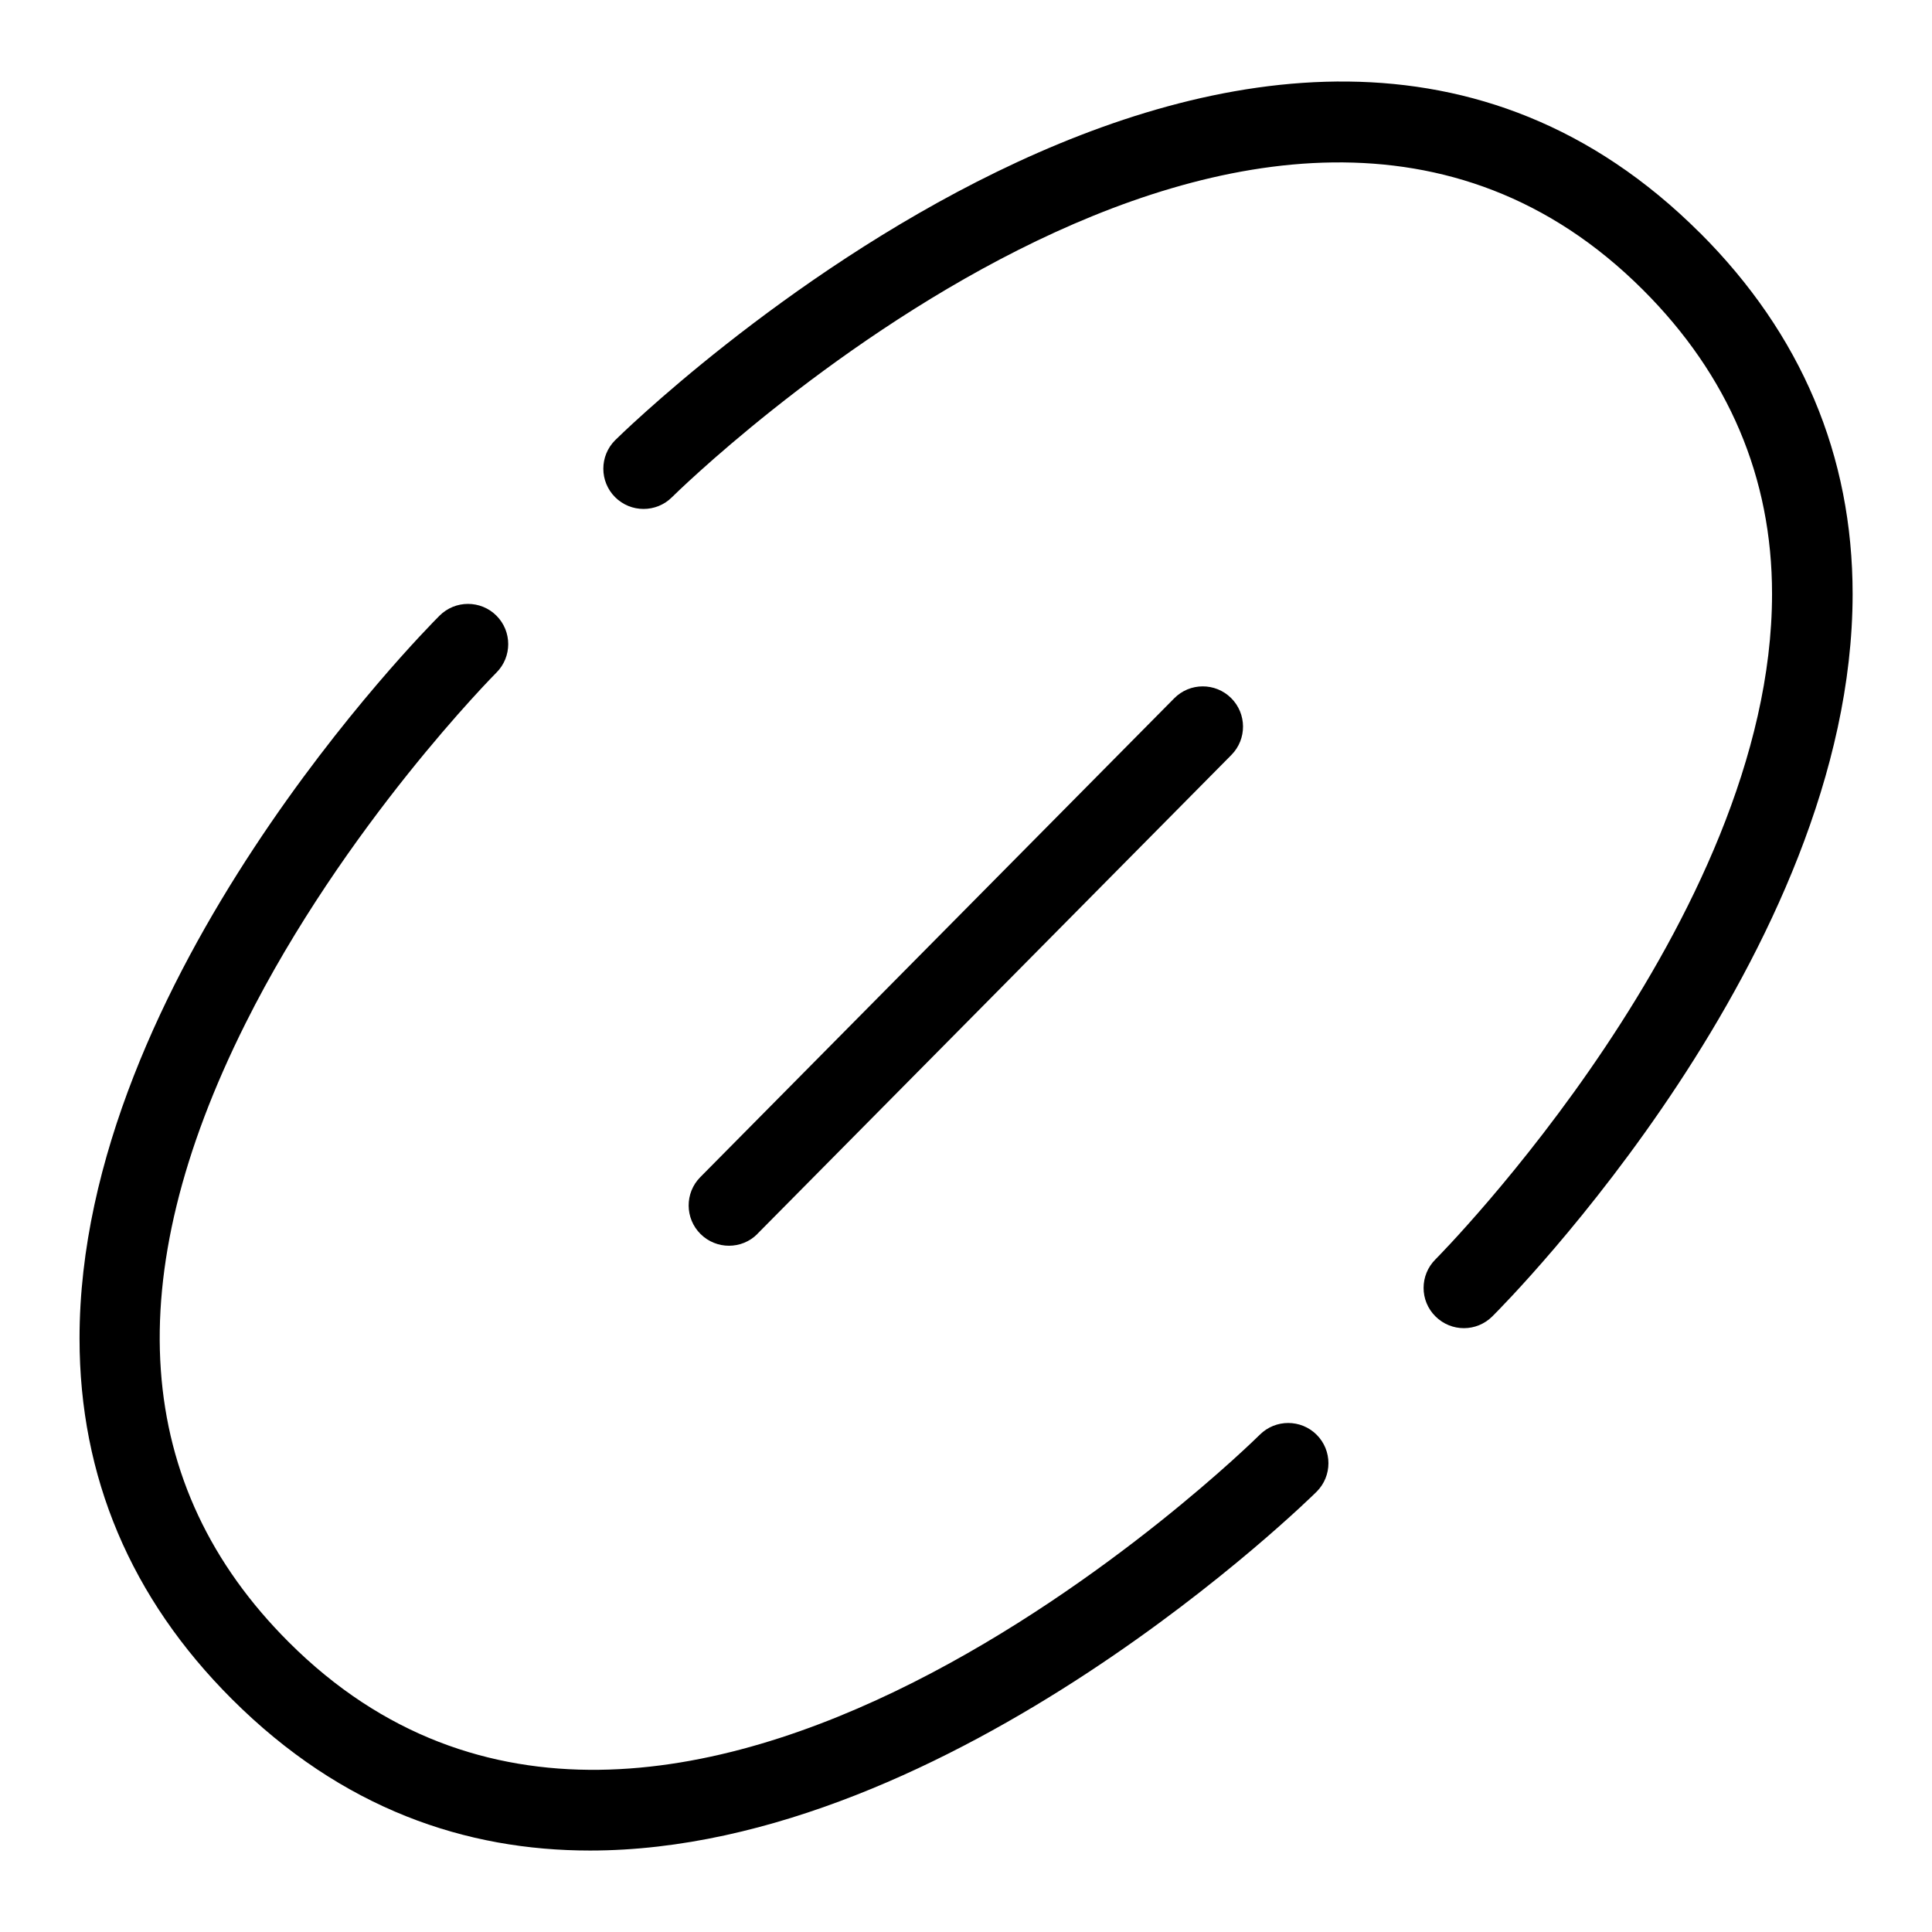 <?xml version="1.0" encoding="UTF-8"?>
<svg xmlns="http://www.w3.org/2000/svg" id="Layer_1" data-name="Layer 1" viewBox="0 0 24 24">
  <path d="M9.41,15.326l5.887-5.948c.194-.196,.192-.513-.004-.707-.196-.194-.513-.193-.707,.004l-5.887,5.948c-.194,.196-.192,.513,.004,.707,.097,.096,.225,.145,.352,.145,.129,0,.258-.049,.355-.148Z"/>
  <path d="M15.648,17.824c-.073,.073-7.369,7.264-12.061,2.575-1.939-1.936-2.12-4.522-.537-7.686,1.228-2.455,3.098-4.339,3.117-4.358,.195-.195,.195-.512,0-.707s-.512-.195-.707,0c-.183,.183-4.473,4.518-4.472,8.98,0,1.718,.637,3.225,1.893,4.479,1.372,1.37,2.912,1.881,4.448,1.881,4.502,0,8.967-4.398,9.027-4.458,.195-.195,.195-.512,0-.707-.195-.195-.512-.195-.707,0Z"/>
  <path d="M21.117,2.893C15.725-2.491,7.721,5.39,7.641,5.469c-.195,.195-.195,.512,0,.707s.512,.195,.707,0c.073-.073,7.375-7.257,12.062-2.575,1.063,1.062,1.603,2.332,1.603,3.776,0,4.045-4.14,8.226-4.182,8.268-.195,.195-.196,.512,0,.707,.098,.098,.226,.147,.354,.147s.255-.049,.353-.146c.183-.182,4.474-4.511,4.476-8.973,0-1.72-.637-3.229-1.896-4.487Z"/>
</svg>
